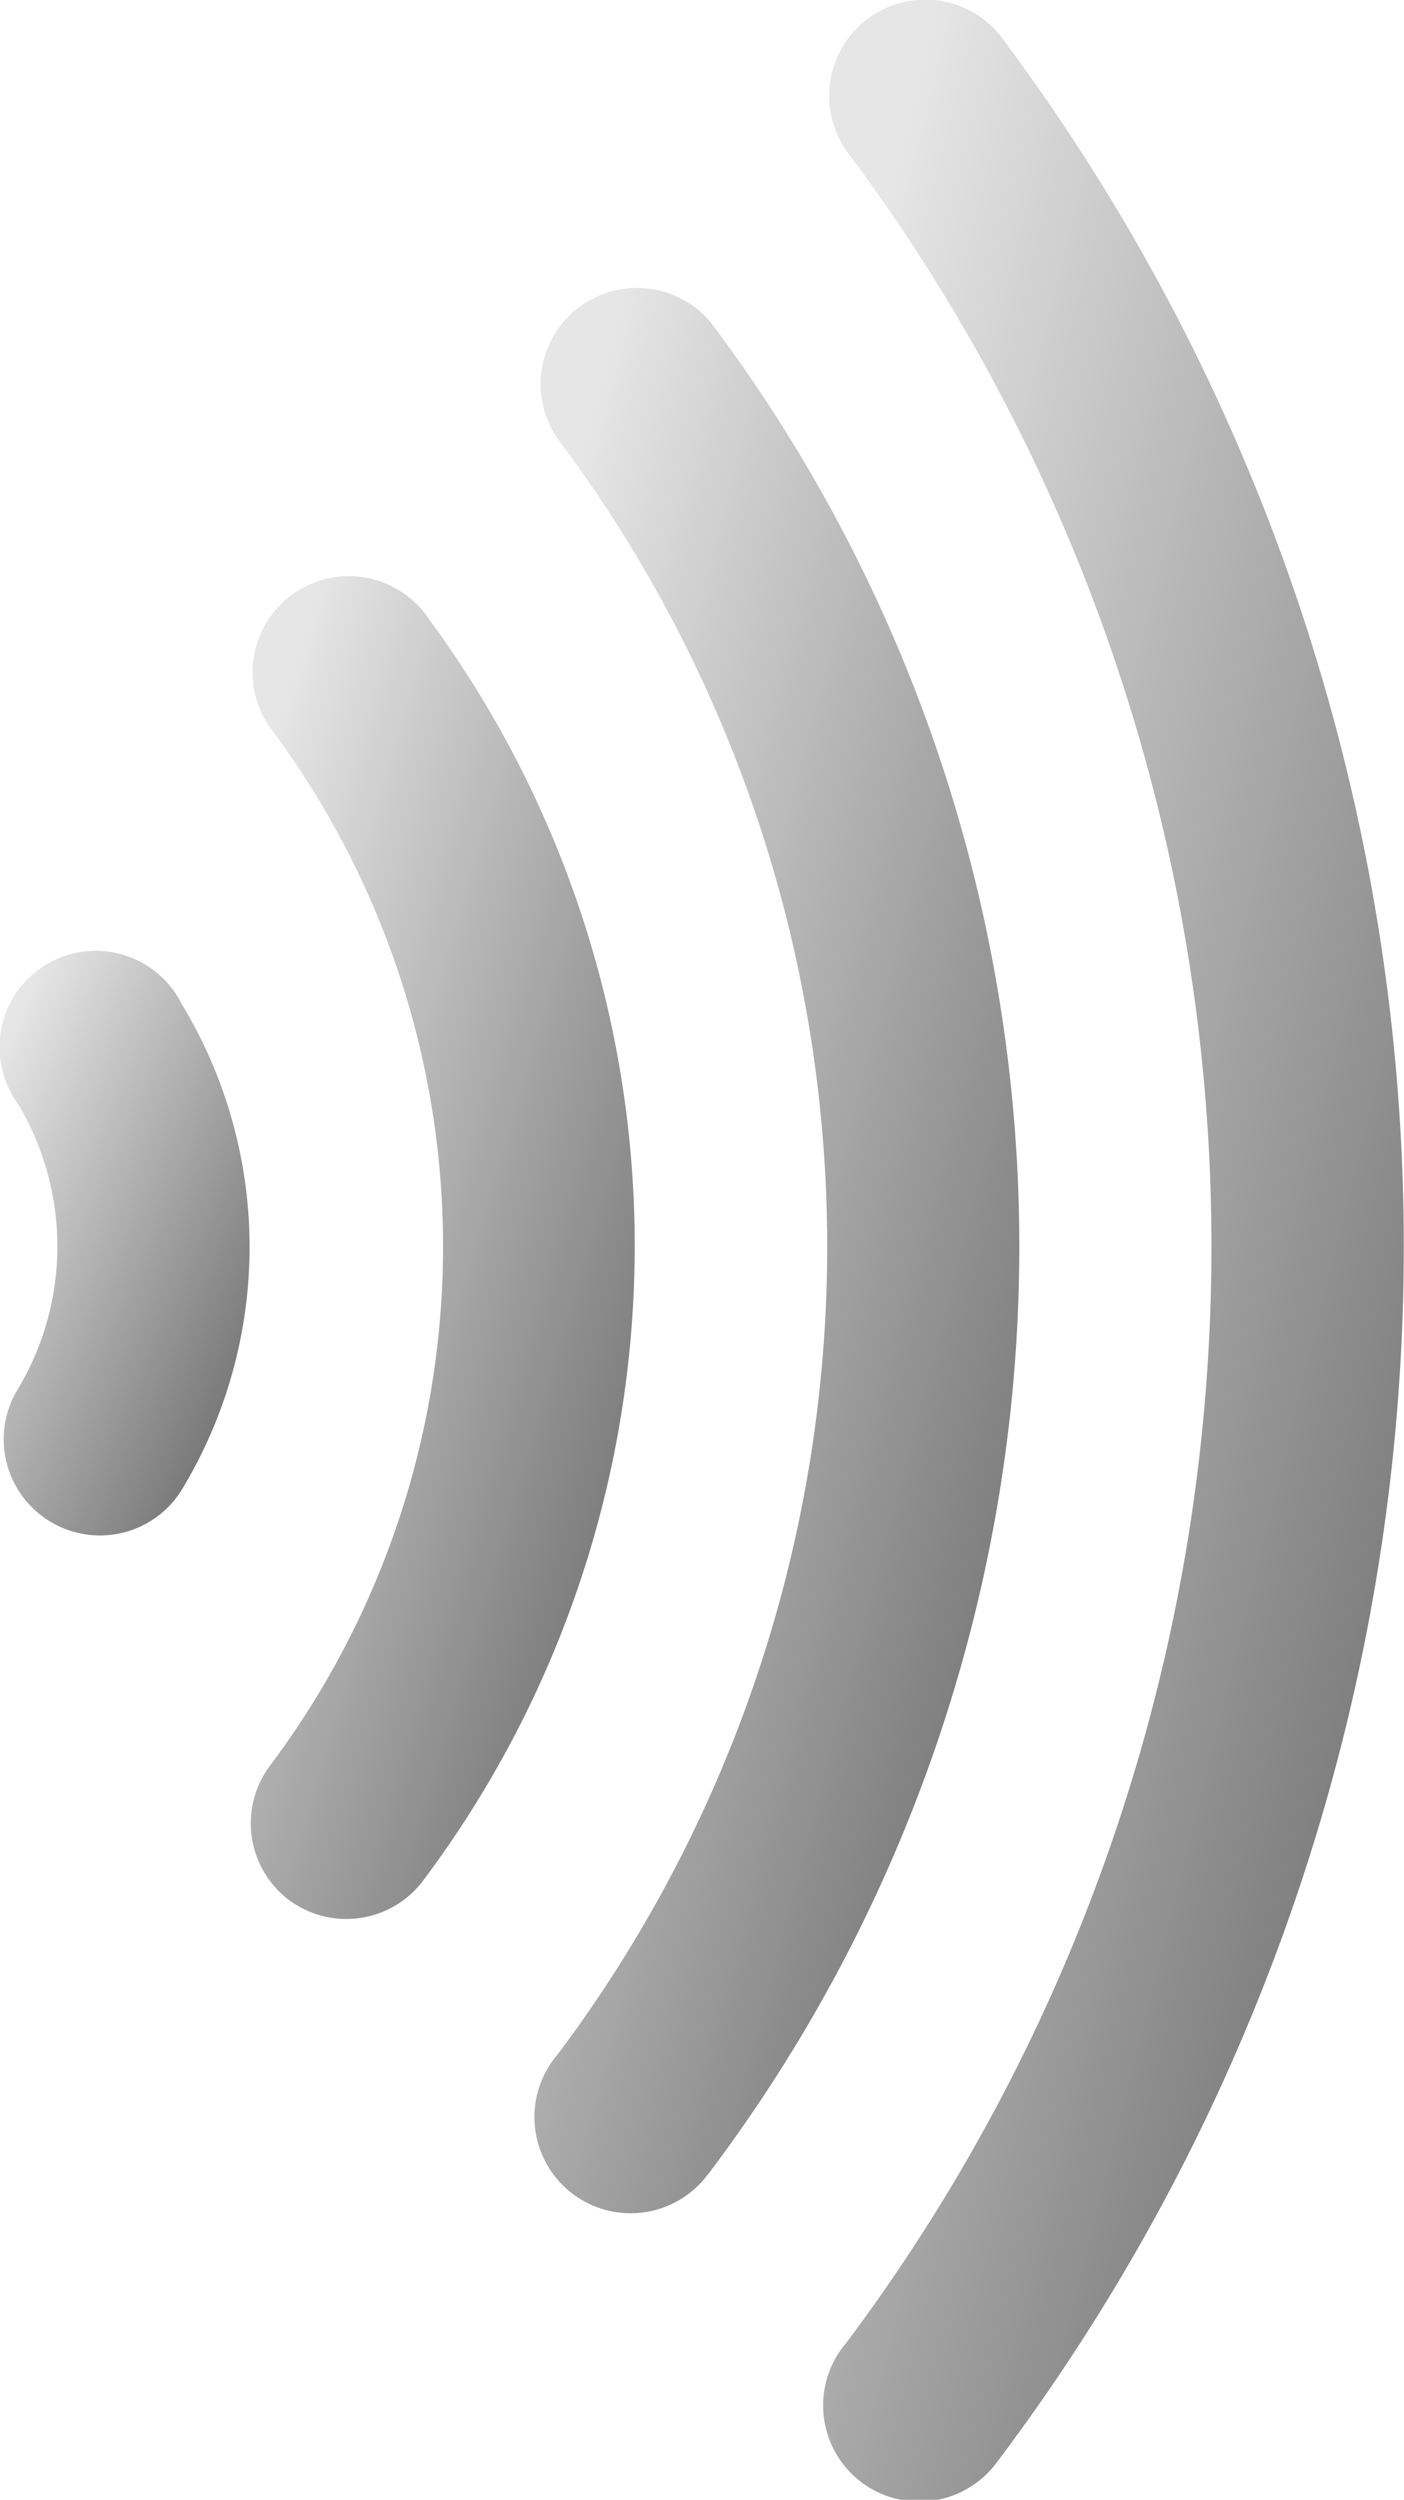 <svg xmlns="http://www.w3.org/2000/svg" xmlns:xlink="http://www.w3.org/1999/xlink" width="37.03" height="65.922" viewBox="0 0 37.03 65.922"><defs><linearGradient id="a" x1="1" y1="0.825" x2="0.211" gradientUnits="objectBoundingBox"><stop offset="0" stop-color="#e6e6e6"/><stop offset="1" stop-color="#717171"/></linearGradient></defs><g transform="translate(-641.349 -189.945)"><path d="M1203.054,2599.565a2.535,2.535,0,0,0-3.49.826,12.362,12.362,0,0,0,0,12.809,2.537,2.537,0,1,0,4.51-2.324,2.6,2.6,0,0,0-.2-.327,7.31,7.31,0,0,1,0-7.48,2.534,2.534,0,0,0-.805-3.494Z" transform="translate(1845.707 2829.624) rotate(180)" fill="url(#a)"/><path d="M1173.064,2565.971a2.534,2.534,0,0,0-3.547.528h0a27.89,27.89,0,0,0,0,33.445,2.537,2.537,0,0,0,4.058-3.04,22.811,22.811,0,0,1,0-27.4A2.533,2.533,0,0,0,1173.064,2565.971Z" transform="translate(1822.037 2806.023) rotate(180)" fill="url(#a)"/><path d="M1142.34,2543.925a2.537,2.537,0,1,0-3.935-3.2c-.042.049-.085.1-.124.16a40.564,40.564,0,0,0,0,48.68,2.538,2.538,0,0,0,4.059-3.042A35.473,35.473,0,0,1,1142.34,2543.925Z" transform="translate(1798.4 2788.043) rotate(180)" fill="url(#a)"/><path d="M1107,2579.429a2.536,2.536,0,0,0,4.058-3.037,48.193,48.193,0,0,1,0-57.813,2.536,2.536,0,1,0-3.933-3.2c-.044.054-.084.109-.124.163A53.242,53.242,0,0,0,1107,2579.429Z" transform="translate(1774.727 2770.308) rotate(180)" fill="url(#a)"/></g></svg>
